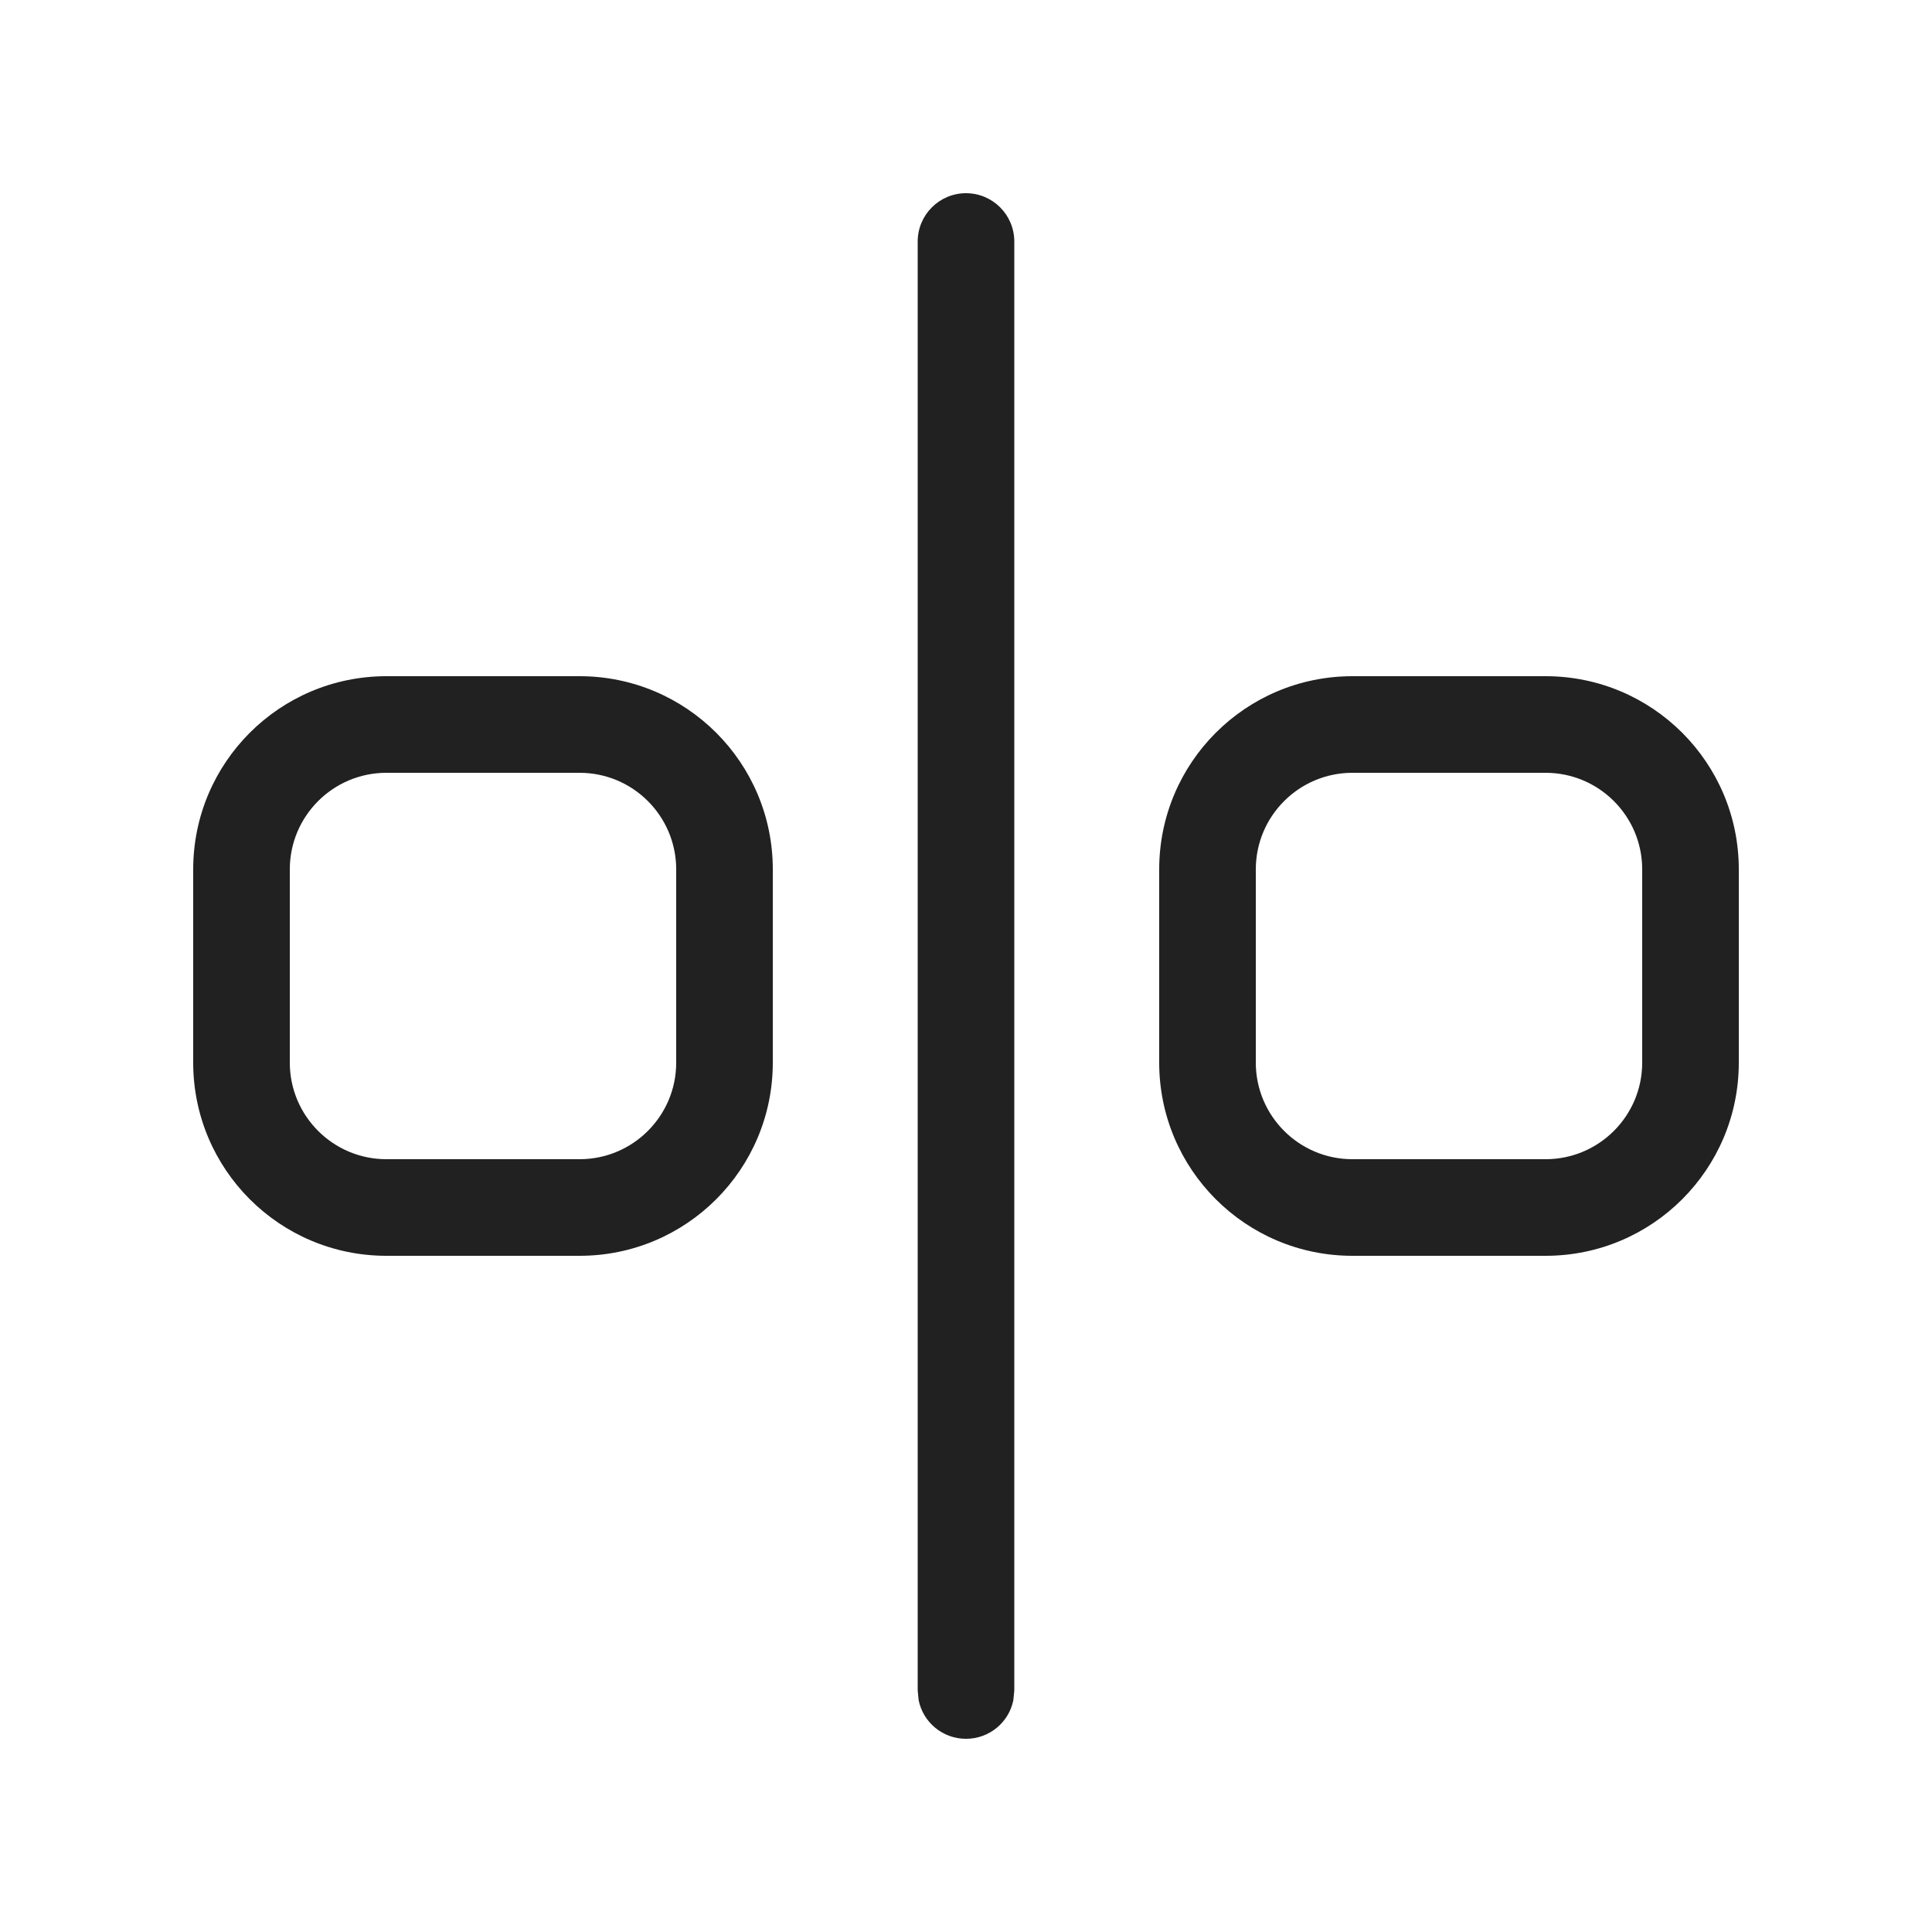 <svg width="20" height="20" viewBox="0 0 20 20" fill="none" xmlns="http://www.w3.org/2000/svg">
<path d="M10,2c0.276,0 0.5,0.224 0.5,0.5v15l-0.01,0.101c-0.046,0.228 -0.248,0.399 -0.49,0.399c-0.242,0 -0.444,-0.171 -0.49,-0.399l-0.01,-0.101v-15c0,-0.276 0.224,-0.5 0.5,-0.5zM6,7c1.105,0 2,0.895 2,2v2c0,1.105 -0.895,2 -2,2h-2c-1.105,0 -2,-0.895 -2,-2v-2c0,-1.105 0.895,-2 2,-2zM16,7c1.105,0 2,0.895 2,2v2c0,1.105 -0.895,2 -2,2h-2c-1.105,0 -2,-0.895 -2,-2v-2c0,-1.105 0.895,-2 2,-2zM4,8c-0.552,0 -1,0.448 -1,1v2c0,0.552 0.448,1 1,1h2c0.552,0 1,-0.448 1,-1v-2c0,-0.552 -0.448,-1 -1,-1zM14,8c-0.552,0 -1,0.448 -1,1v2c0,0.552 0.448,1 1,1h2c0.552,0 1,-0.448 1,-1v-2c0,-0.552 -0.448,-1 -1,-1z" fill="#212121"/>
</svg>
